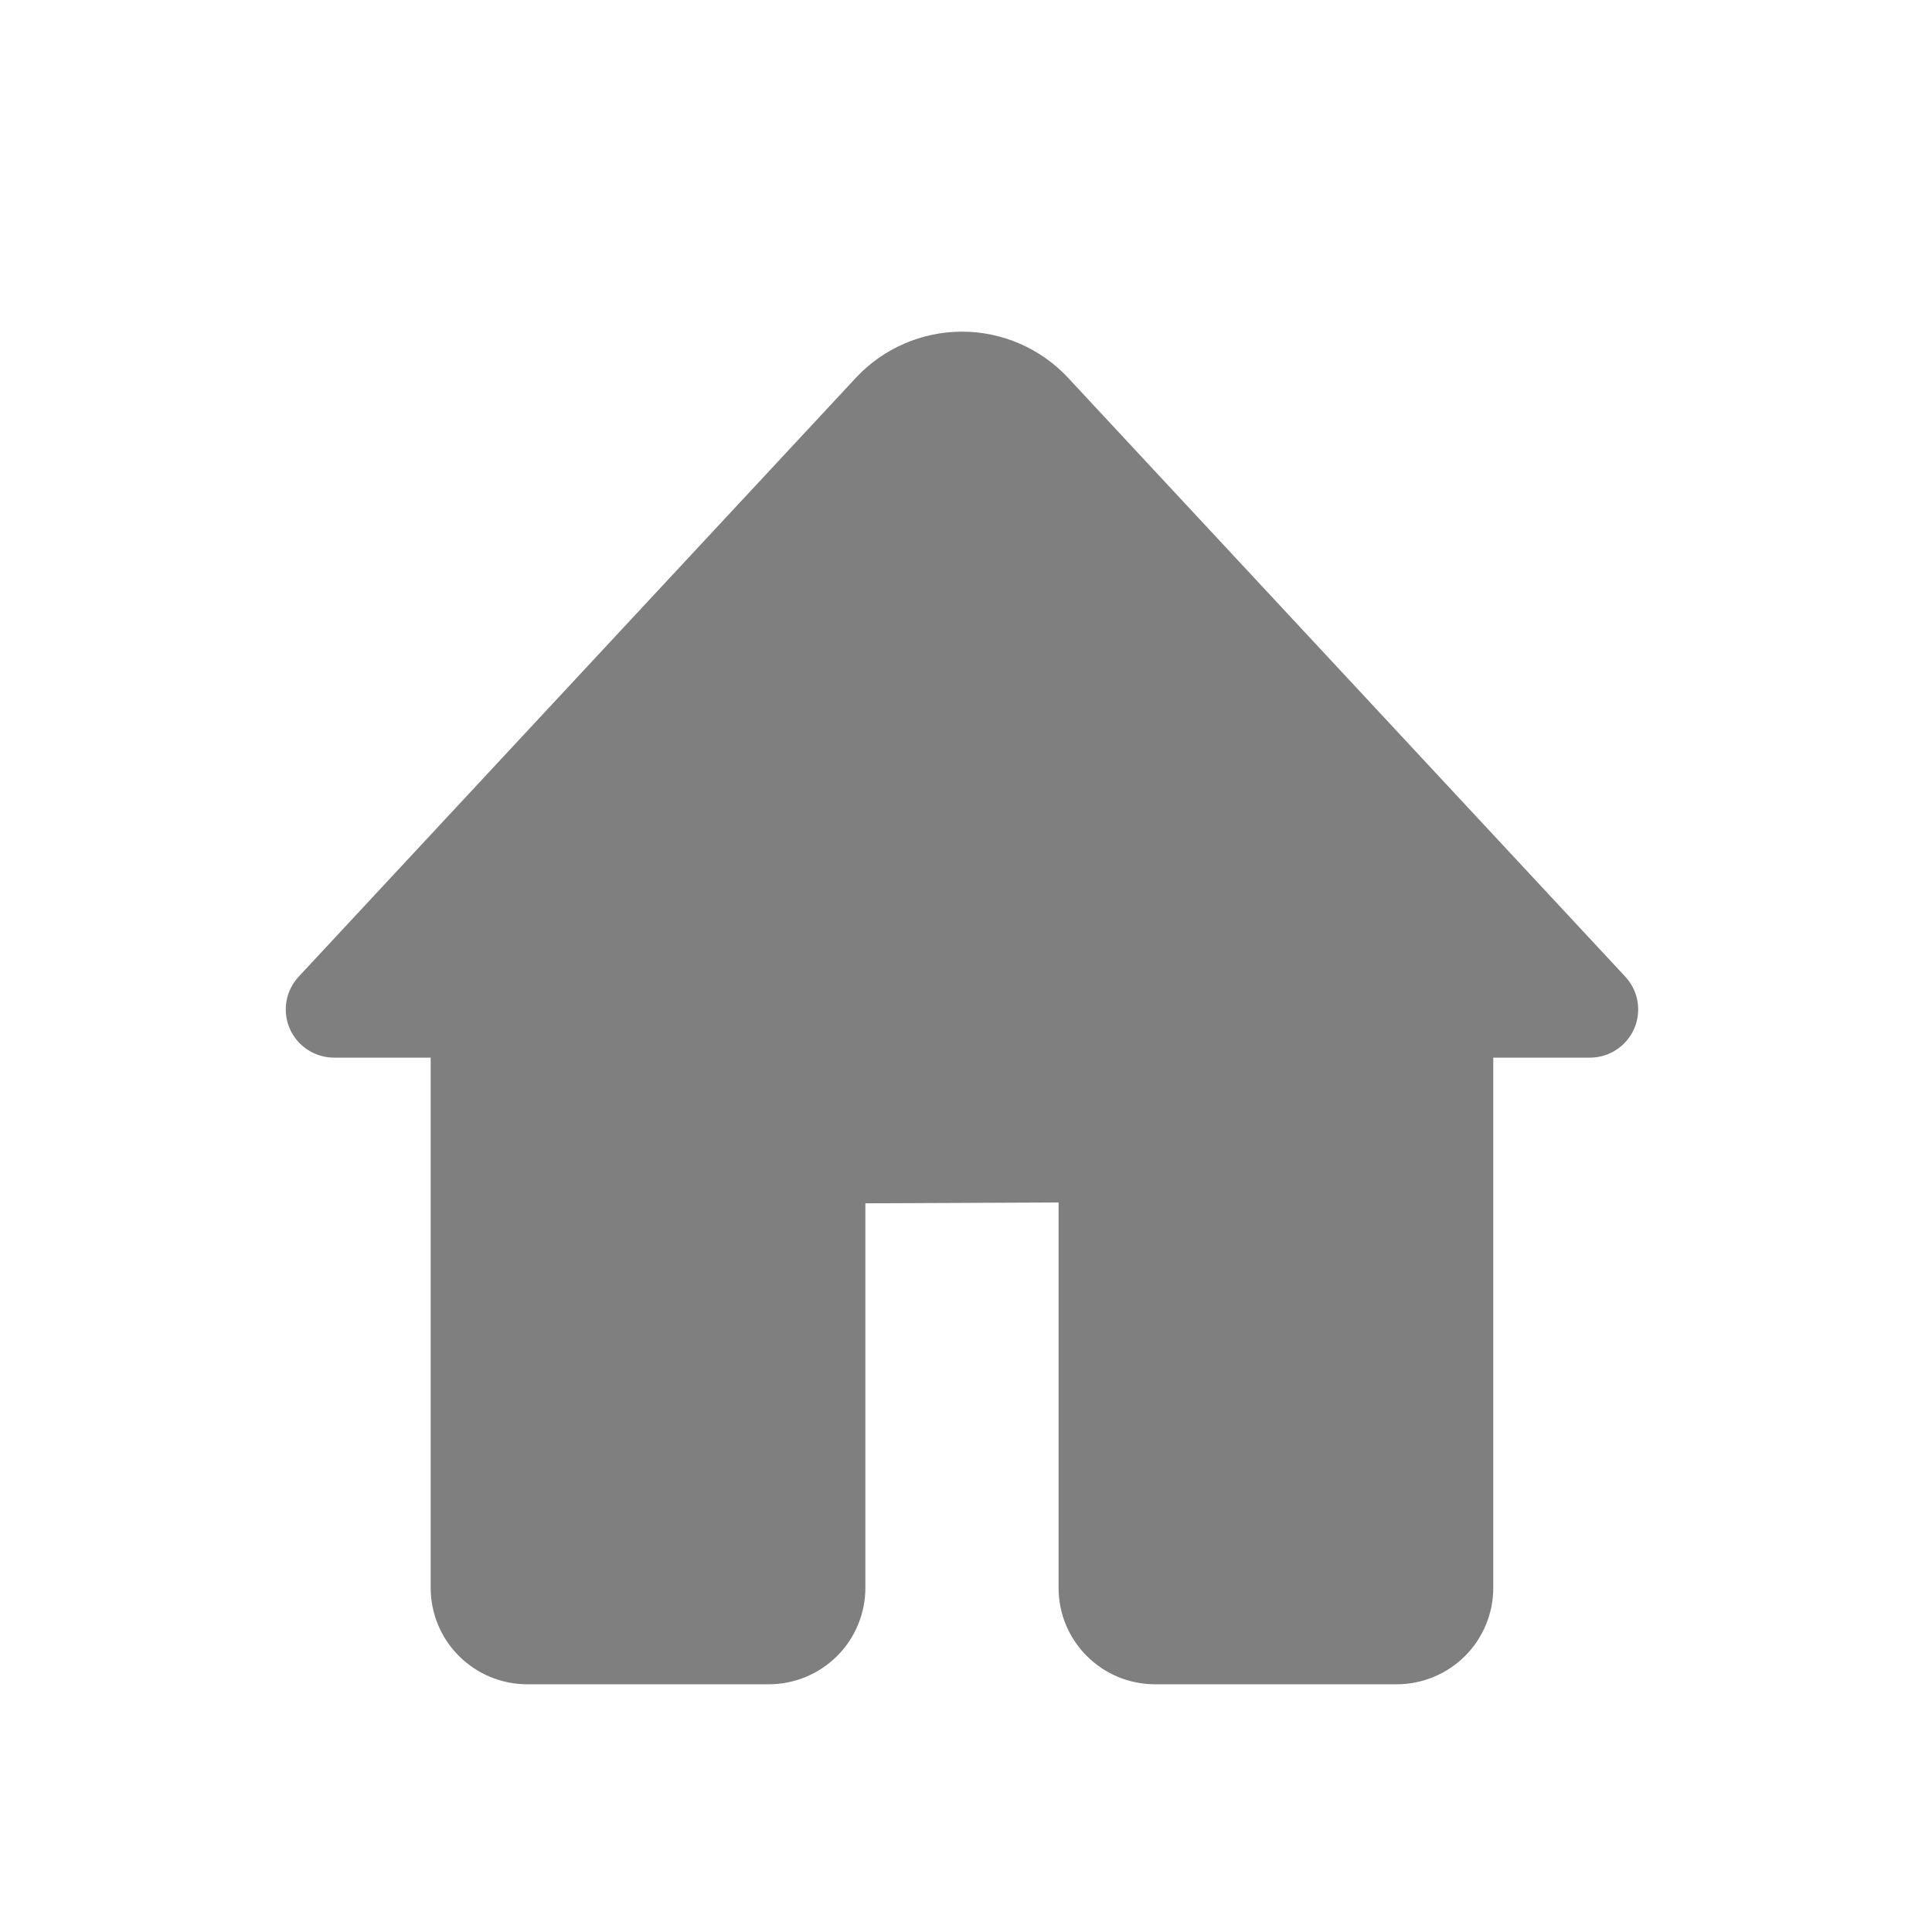 <svg width="200" height="200" xmlns="http://www.w3.org/2000/svg" xmlns:svg="http://www.w3.org/2000/svg" xmlns:xlink="http://www.w3.org/1999/xlink" style="vector-effect: non-scaling-stroke;">
 <defs style="vector-effect: non-scaling-stroke;">
  <symbol clip-rule="evenodd" id="svg_4" style="vector-effect: non-scaling-stroke;" viewBox="0 0 32 40" x="0px" xmlns="http://www.w3.org/2000/svg" xmlns:xlink="http://www.w3.org/1999/xlink" y="0px">
   <g style="vector-effect: non-scaling-stroke;" transform="matrix(1,0,0,0.998,0,0.004)">
    <path d="m14,20.022c0,0 4,-0.018 4,-0.018c0,0 0,7.996 0,7.996c0,1.105 0.895,2 2,2c1.331,0 3.669,0 5,0c0.53,0 1.039,-0.211 1.414,-0.586c0.375,-0.375 0.586,-0.884 0.586,-1.414l0,-11c0,0 2,0 2,0c0.398,0 0.758,-0.236 0.917,-0.6c0.159,-0.365 0.086,-0.789 -0.184,-1.08c0,0 -8.135,-8.761 -11.535,-12.422c-0.567,-0.611 -1.364,-0.959 -2.198,-0.959c-0.834,0 -1.631,0.348 -2.198,0.959c-3.4,3.661 -11.535,12.422 -11.535,12.422c-0.27,0.291 -0.343,0.715 -0.184,1.08c0.159,0.364 0.519,0.6 0.917,0.6l2,0l0,11c0,0.53 0.211,1.039 0.586,1.414c0.375,0.375 0.884,0.586 1.414,0.586c1.331,0 3.669,0 5,0c0.53,0 1.039,-0.211 1.414,-0.586c0.375,-0.375 0.586,-0.884 0.586,-1.414l0,-7.978z" style="vector-effect: non-scaling-stroke;"/>
   </g>
  </symbol>
 </defs>
 <g class="layer">
  <use fill="#7f7f7f" id="svg_5" x="-0.417" xlink:href="#svg_4" y="24.637"/>
  <g id="svg_6" style="vector-effect: non-scaling-stroke;"/>
 </g>
</svg>